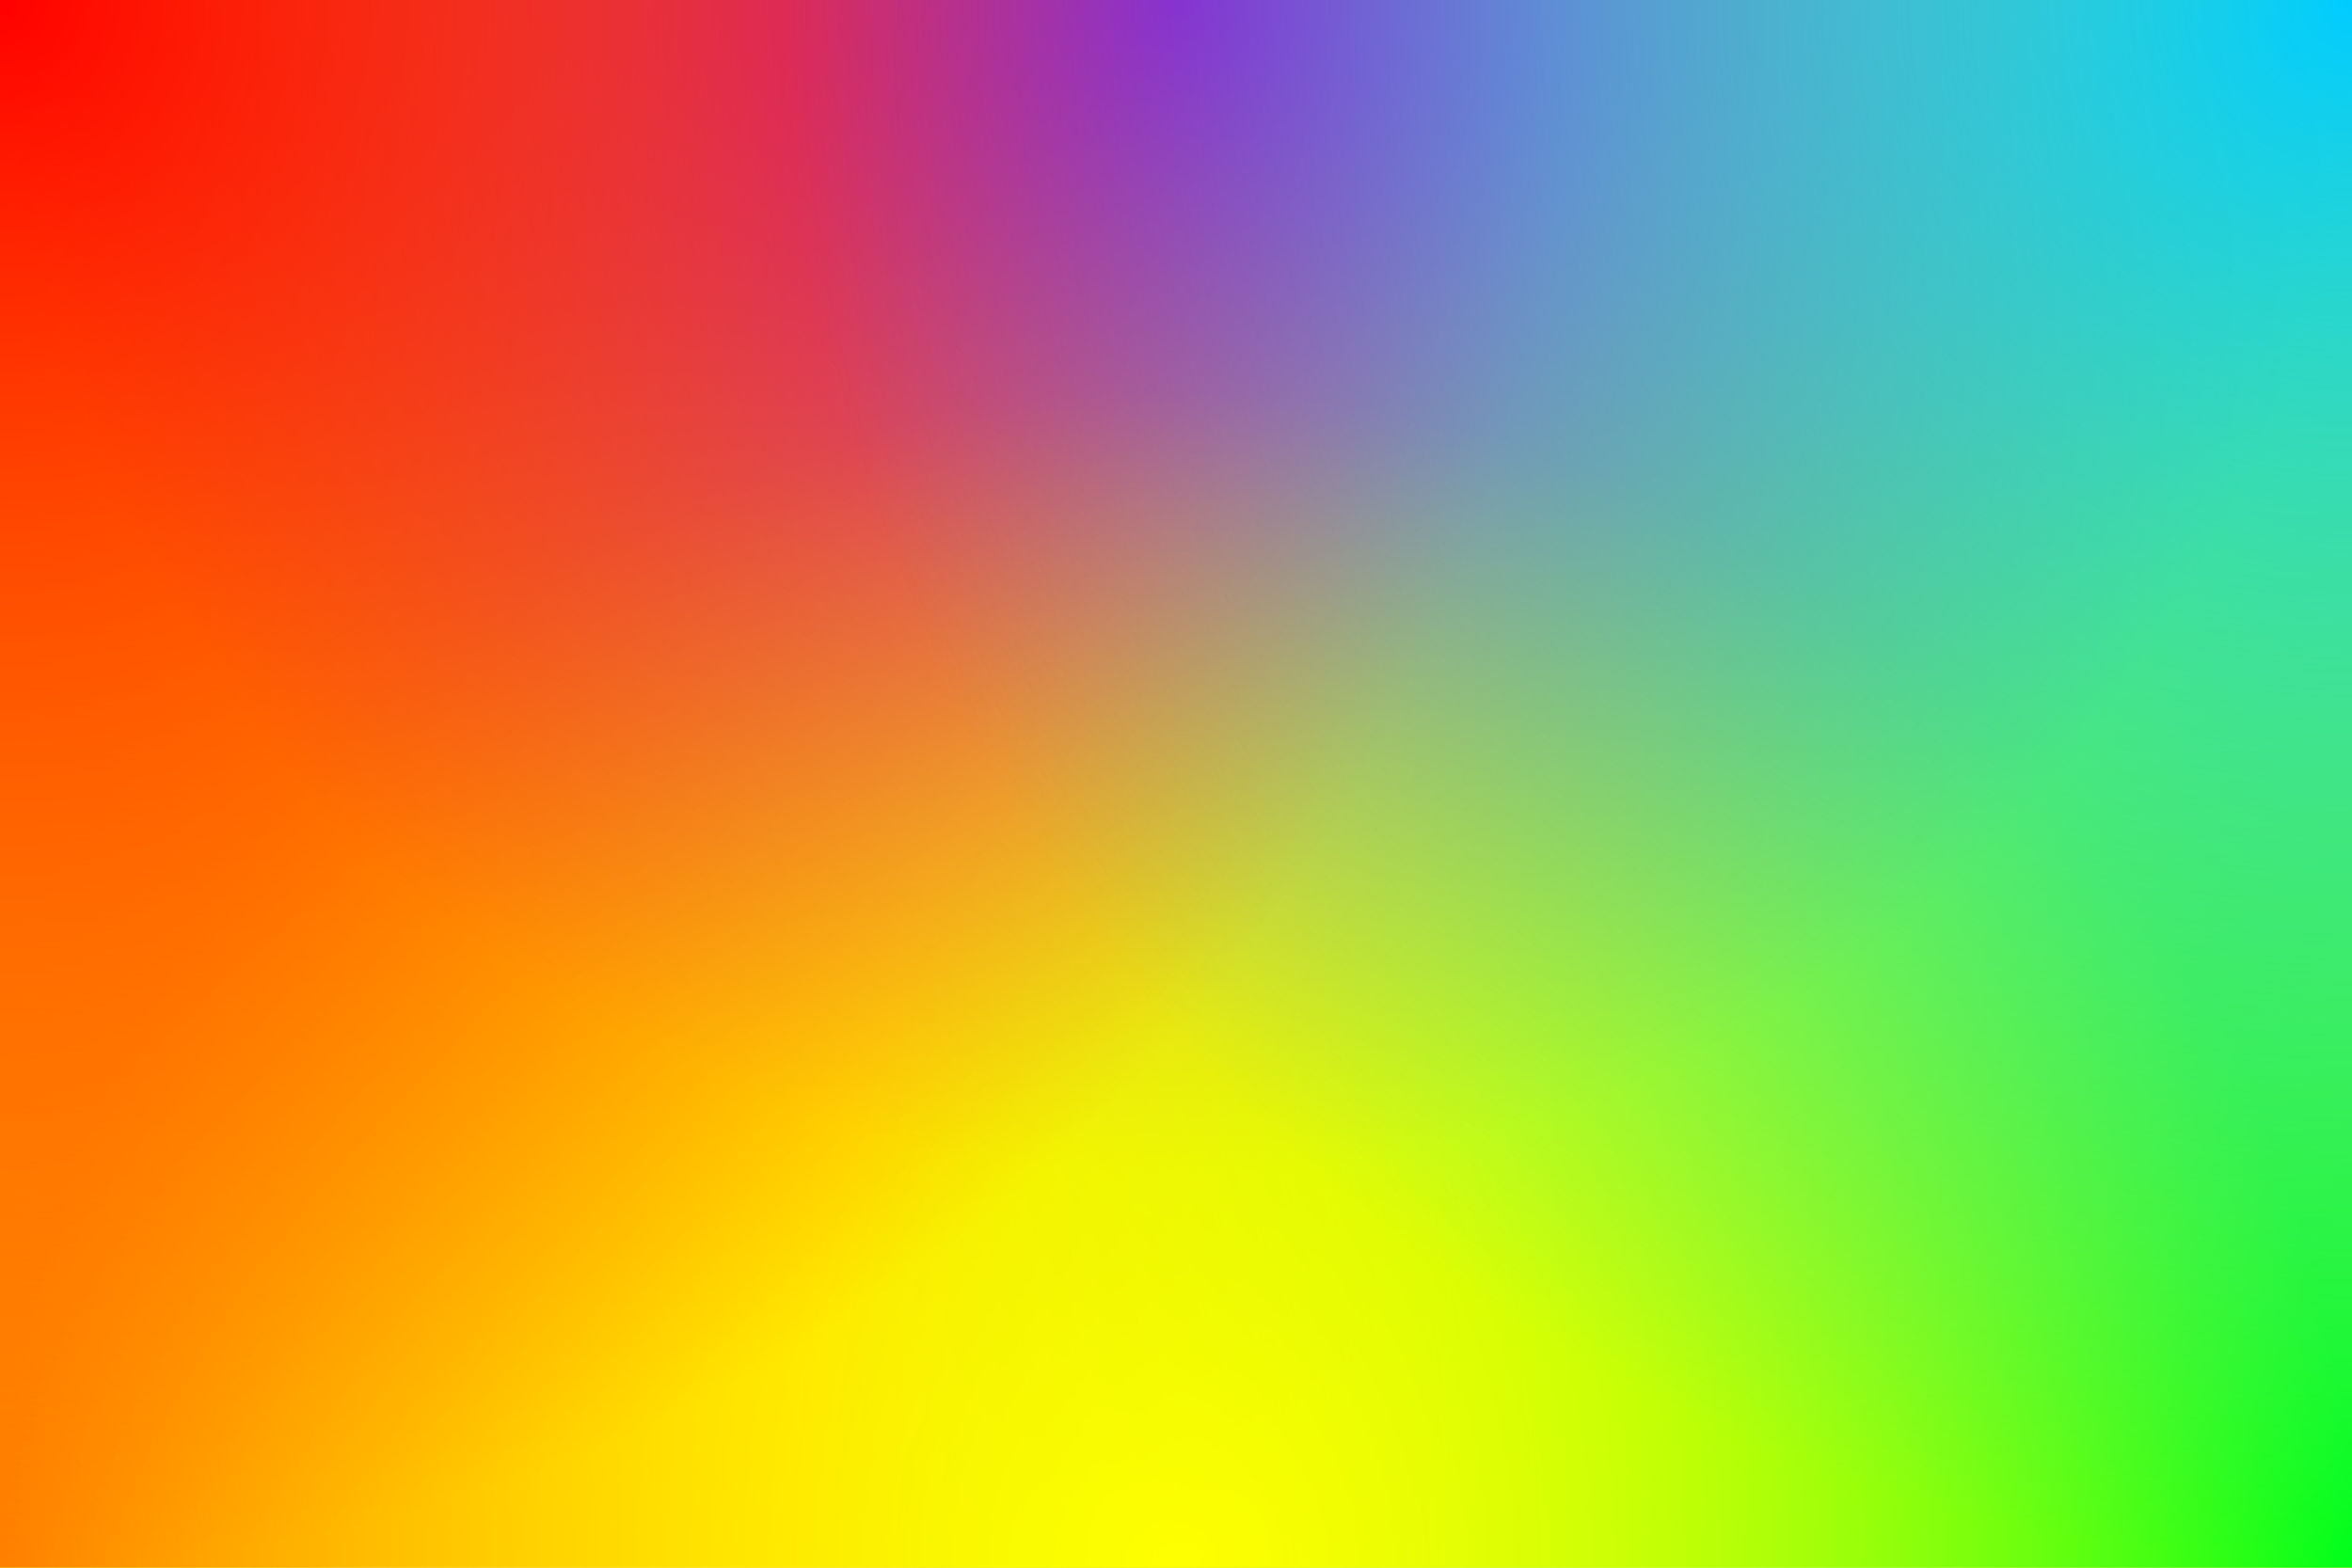 ﻿<svg xmlns='http://www.w3.org/2000/svg' width='100%' height='100%' viewBox='0 0 1200 800'>
    <rect fill='#ffff00' width='1200' height='800'/>
    <defs>
        <radialGradient id='a' cx='0' cy='800' r='800' gradientUnits='userSpaceOnUse'>
            <stop offset='0' stop-color='#ff8000'/>
            <stop offset='1' stop-color='#ff8000' stop-opacity='0'/>
        </radialGradient>
        <radialGradient id='b' cx='1200' cy='800' r='800' gradientUnits='userSpaceOnUse'>
            <stop offset='0' stop-color='#00ff19'/>
            <stop offset='1' stop-color='#00ff19' stop-opacity='0'/>
        </radialGradient>
        <radialGradient id='c' cx='600' cy='0' r='600' gradientUnits='userSpaceOnUse'>
            <stop offset='0' stop-color='#9900ff'/>
            <stop offset='1' stop-color='#9900ff' stop-opacity='0'/>
        </radialGradient>
        <radialGradient id='d' cx='600' cy='800' r='600' gradientUnits='userSpaceOnUse'>
            <stop offset='0' stop-color='#ffff00'/>
            <stop offset='1' stop-color='#ffff00' stop-opacity='0'/>
        </radialGradient>
        <radialGradient id='e' cx='0' cy='0' r='800' gradientUnits='userSpaceOnUse'>
            <stop offset='0' stop-color='#FF0000'/>
            <stop offset='1' stop-color='#FF0000' stop-opacity='0'/>
        </radialGradient>
        <radialGradient id='f' cx='1200' cy='0' r='800' gradientUnits='userSpaceOnUse'>
            <stop offset='0' stop-color='#0CF'/>
            <stop offset='1' stop-color='#0CF' stop-opacity='0'/>
        </radialGradient>
    </defs>
    <rect fill='url(#a)' width='1200' height='800'/>
    <rect fill='url(#b)' width='1200' height='800'/>
    <rect fill='url(#c)' width='1200' height='800'/>
    <rect fill='url(#d)' width='1200' height='800'/>
    <rect fill='url(#e)' width='1200' height='800'/>
    <rect fill='url(#f)' width='1200' height='800'/>
</svg>